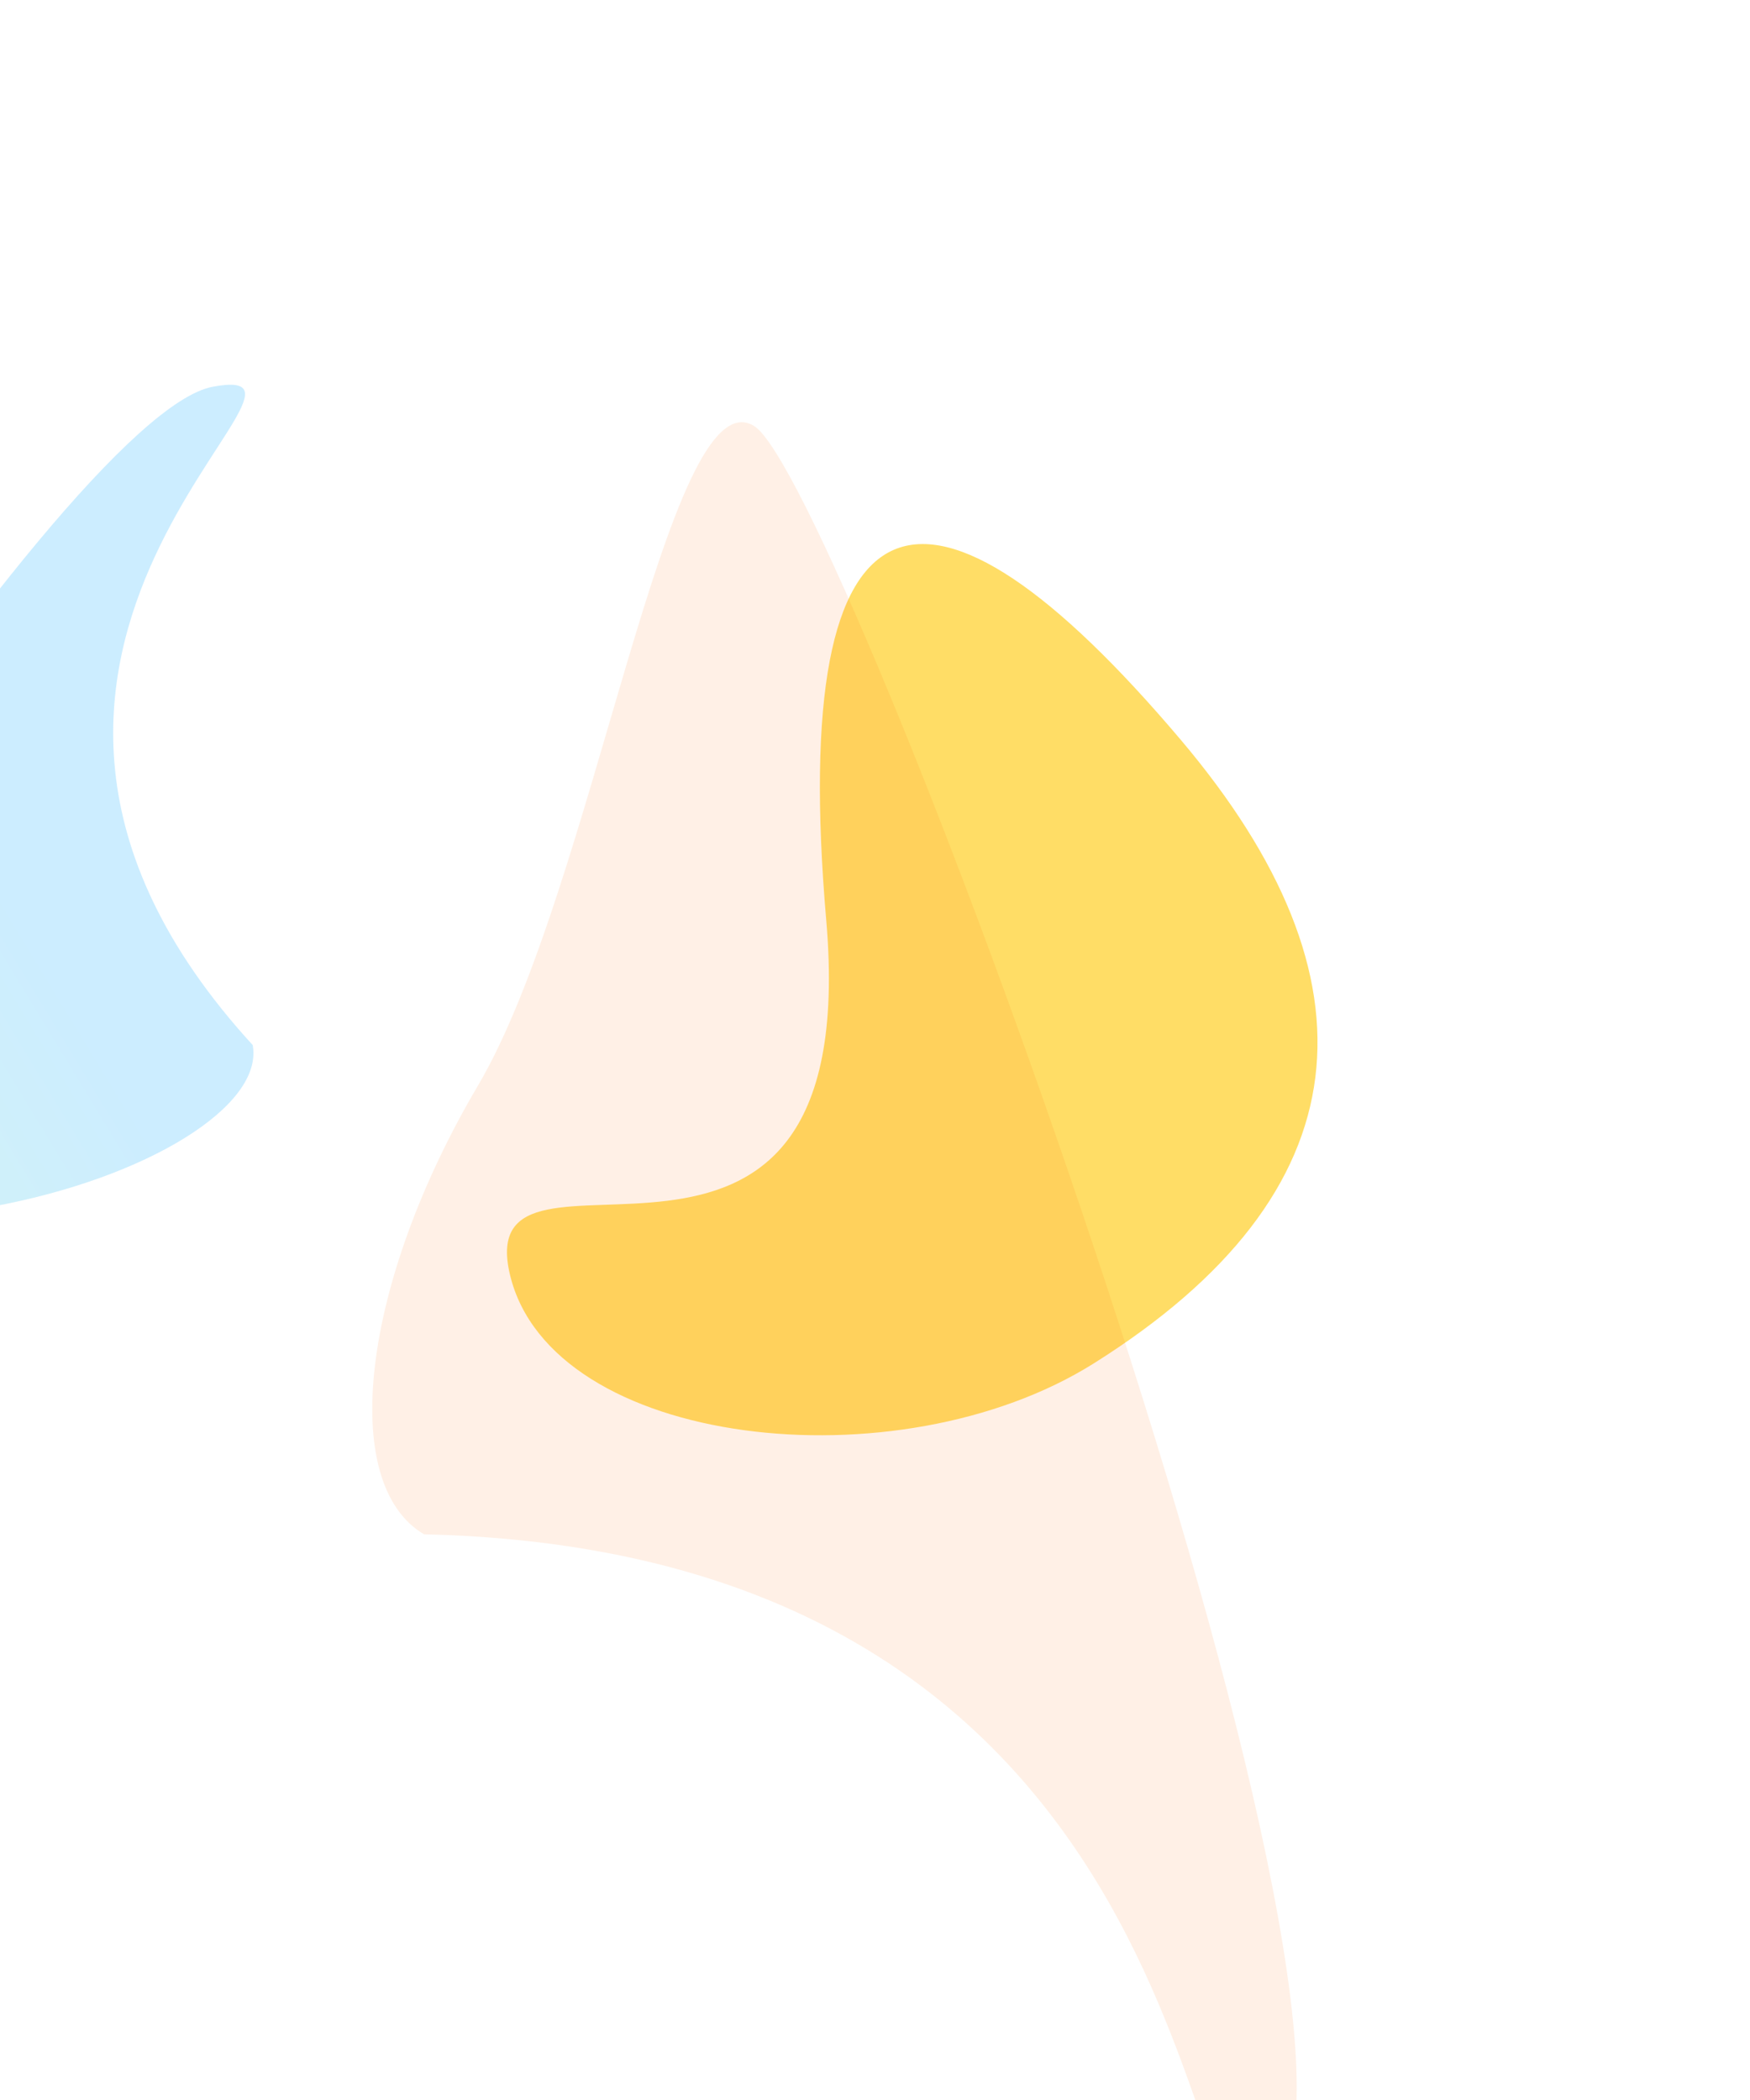 <svg width="1440" height="1728" viewBox="0 0 1440 1728" fill="none" xmlns="http://www.w3.org/2000/svg">
<g opacity="0.6" filter="url(#filter0_f_574_8241)">
<path d="M419.662 1049.04C453.654 1191.2 738.572 1223.34 900.073 1121.86C1123.73 981.328 1138.56 806.13 971.651 608.827C763.016 362.199 648.071 388.737 679.882 757.313C711.693 1125.89 385.669 906.88 419.662 1049.04Z" fill="#FFC700"/>
</g>
<g opacity="0.1" filter="url(#filter1_f_574_8241)">
<path d="M1053.96 1789.38C958.378 1951.38 1046.44 1278.6 348.925 1262.52C277.857 1220.59 297.724 1055.27 393.301 893.269C488.878 731.267 549.185 308.42 620.254 350.349C691.323 392.277 1149.53 1627.38 1053.96 1789.38Z" fill="#FF6B00"/>
</g>
<g opacity="0.4" filter="url(#filter2_f_574_8241)">
<path d="M175.307 318.184C302.829 294.745 -90.746 533.623 207.929 859.943C217.114 909.913 121.182 969.422 -6.34 992.86C-133.862 1016.3 -383.412 1164.16 -392.596 1114.19C-401.781 1064.22 47.785 341.622 175.307 318.184Z" fill="url(#paint0_linear_574_8241)" fill-opacity="0.5"/>
</g>
<defs>
<filter id="filter0_f_574_8241" x="-24.626" y="5.875" width="1550.55" height="1616.95" filterUnits="userSpaceOnUse" color-interpolation-filters="sRGB">
<feFlood flood-opacity="0" result="BackgroundImageFix"/>
<feBlend mode="normal" in="SourceGraphic" in2="BackgroundImageFix" result="shape"/>
<feGaussianBlur stdDeviation="220.9" result="effect1_foregroundBlur_574_8241"/>
</filter>
<filter id="filter1_f_574_8241" x="-9.688" y="31.441" width="1392.7" height="2099.1" filterUnits="userSpaceOnUse" color-interpolation-filters="sRGB">
<feFlood flood-opacity="0" result="BackgroundImageFix"/>
<feBlend mode="normal" in="SourceGraphic" in2="BackgroundImageFix" result="shape"/>
<feGaussianBlur stdDeviation="158" result="effect1_foregroundBlur_574_8241"/>
</filter>
<filter id="filter2_f_574_8241" x="-708.734" y="0.597" width="1233.27" height="1439.84" filterUnits="userSpaceOnUse" color-interpolation-filters="sRGB">
<feFlood flood-opacity="0" result="BackgroundImageFix"/>
<feBlend mode="normal" in="SourceGraphic" in2="BackgroundImageFix" result="shape"/>
<feGaussianBlur stdDeviation="158" result="effect1_foregroundBlur_574_8241"/>
</filter>
<linearGradient id="paint0_linear_574_8241" x1="26.74" y1="767.097" x2="-289.336" y2="959.221" gradientUnits="userSpaceOnUse">
<stop stop-color="#00A3FF"/>
<stop offset="1" stop-color="#2ED3B7"/>
</linearGradient>
</defs>
</svg>
